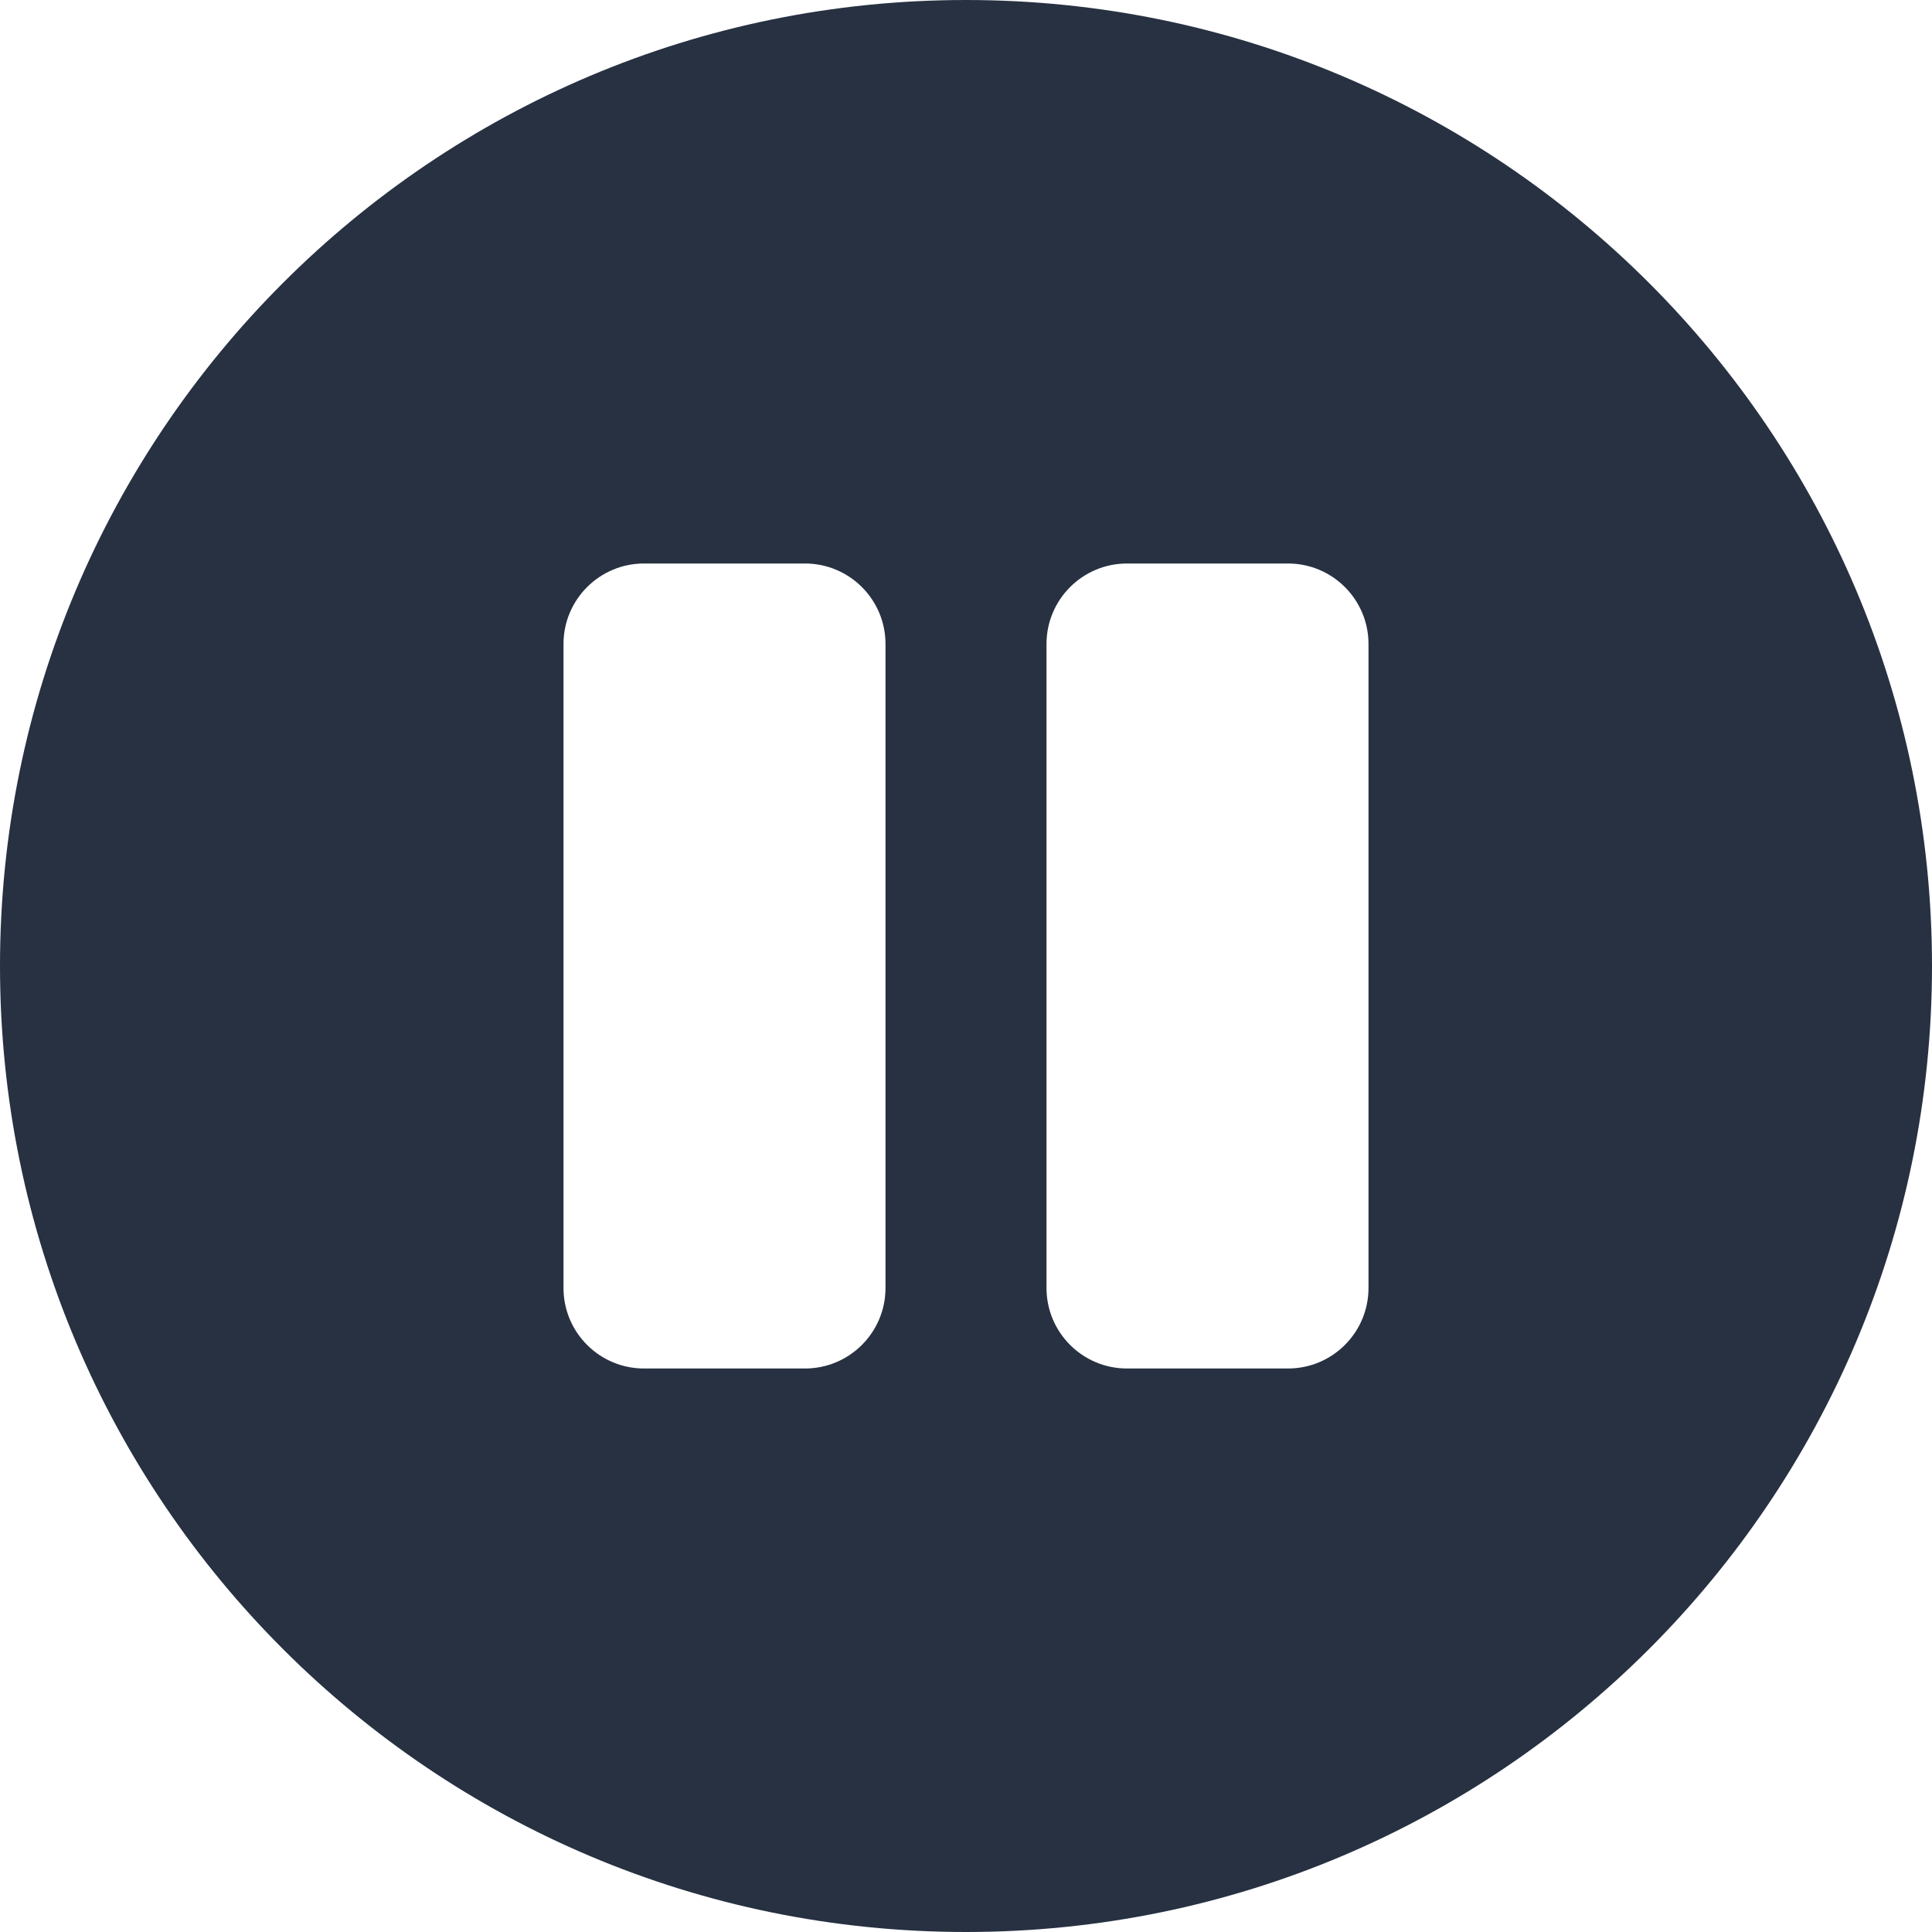 <svg width="24" height="24" viewBox="0 0 24 24" fill="none" xmlns="http://www.w3.org/2000/svg">
<path fill-rule="evenodd" clip-rule="evenodd" d="M12 0C5.373 0 0 5.373 0 12C0 18.627 5.373 24 12 24C18.627 24 24 18.627 24 12C24 5.373 18.627 0 12 0ZM7 8C7 7.448 7.448 7 8 7H10C10.552 7 11 7.448 11 8V16C11 16.552 10.552 17 10 17H8C7.448 17 7 16.552 7 16L7 8ZM13 8C13 7.448 13.448 7 14 7H16C16.552 7 17 7.448 17 8L17 16C17 16.552 16.552 17 16 17L14 17C13.448 17 13 16.552 13 16V8Z" fill="#273142"/>
</svg>
